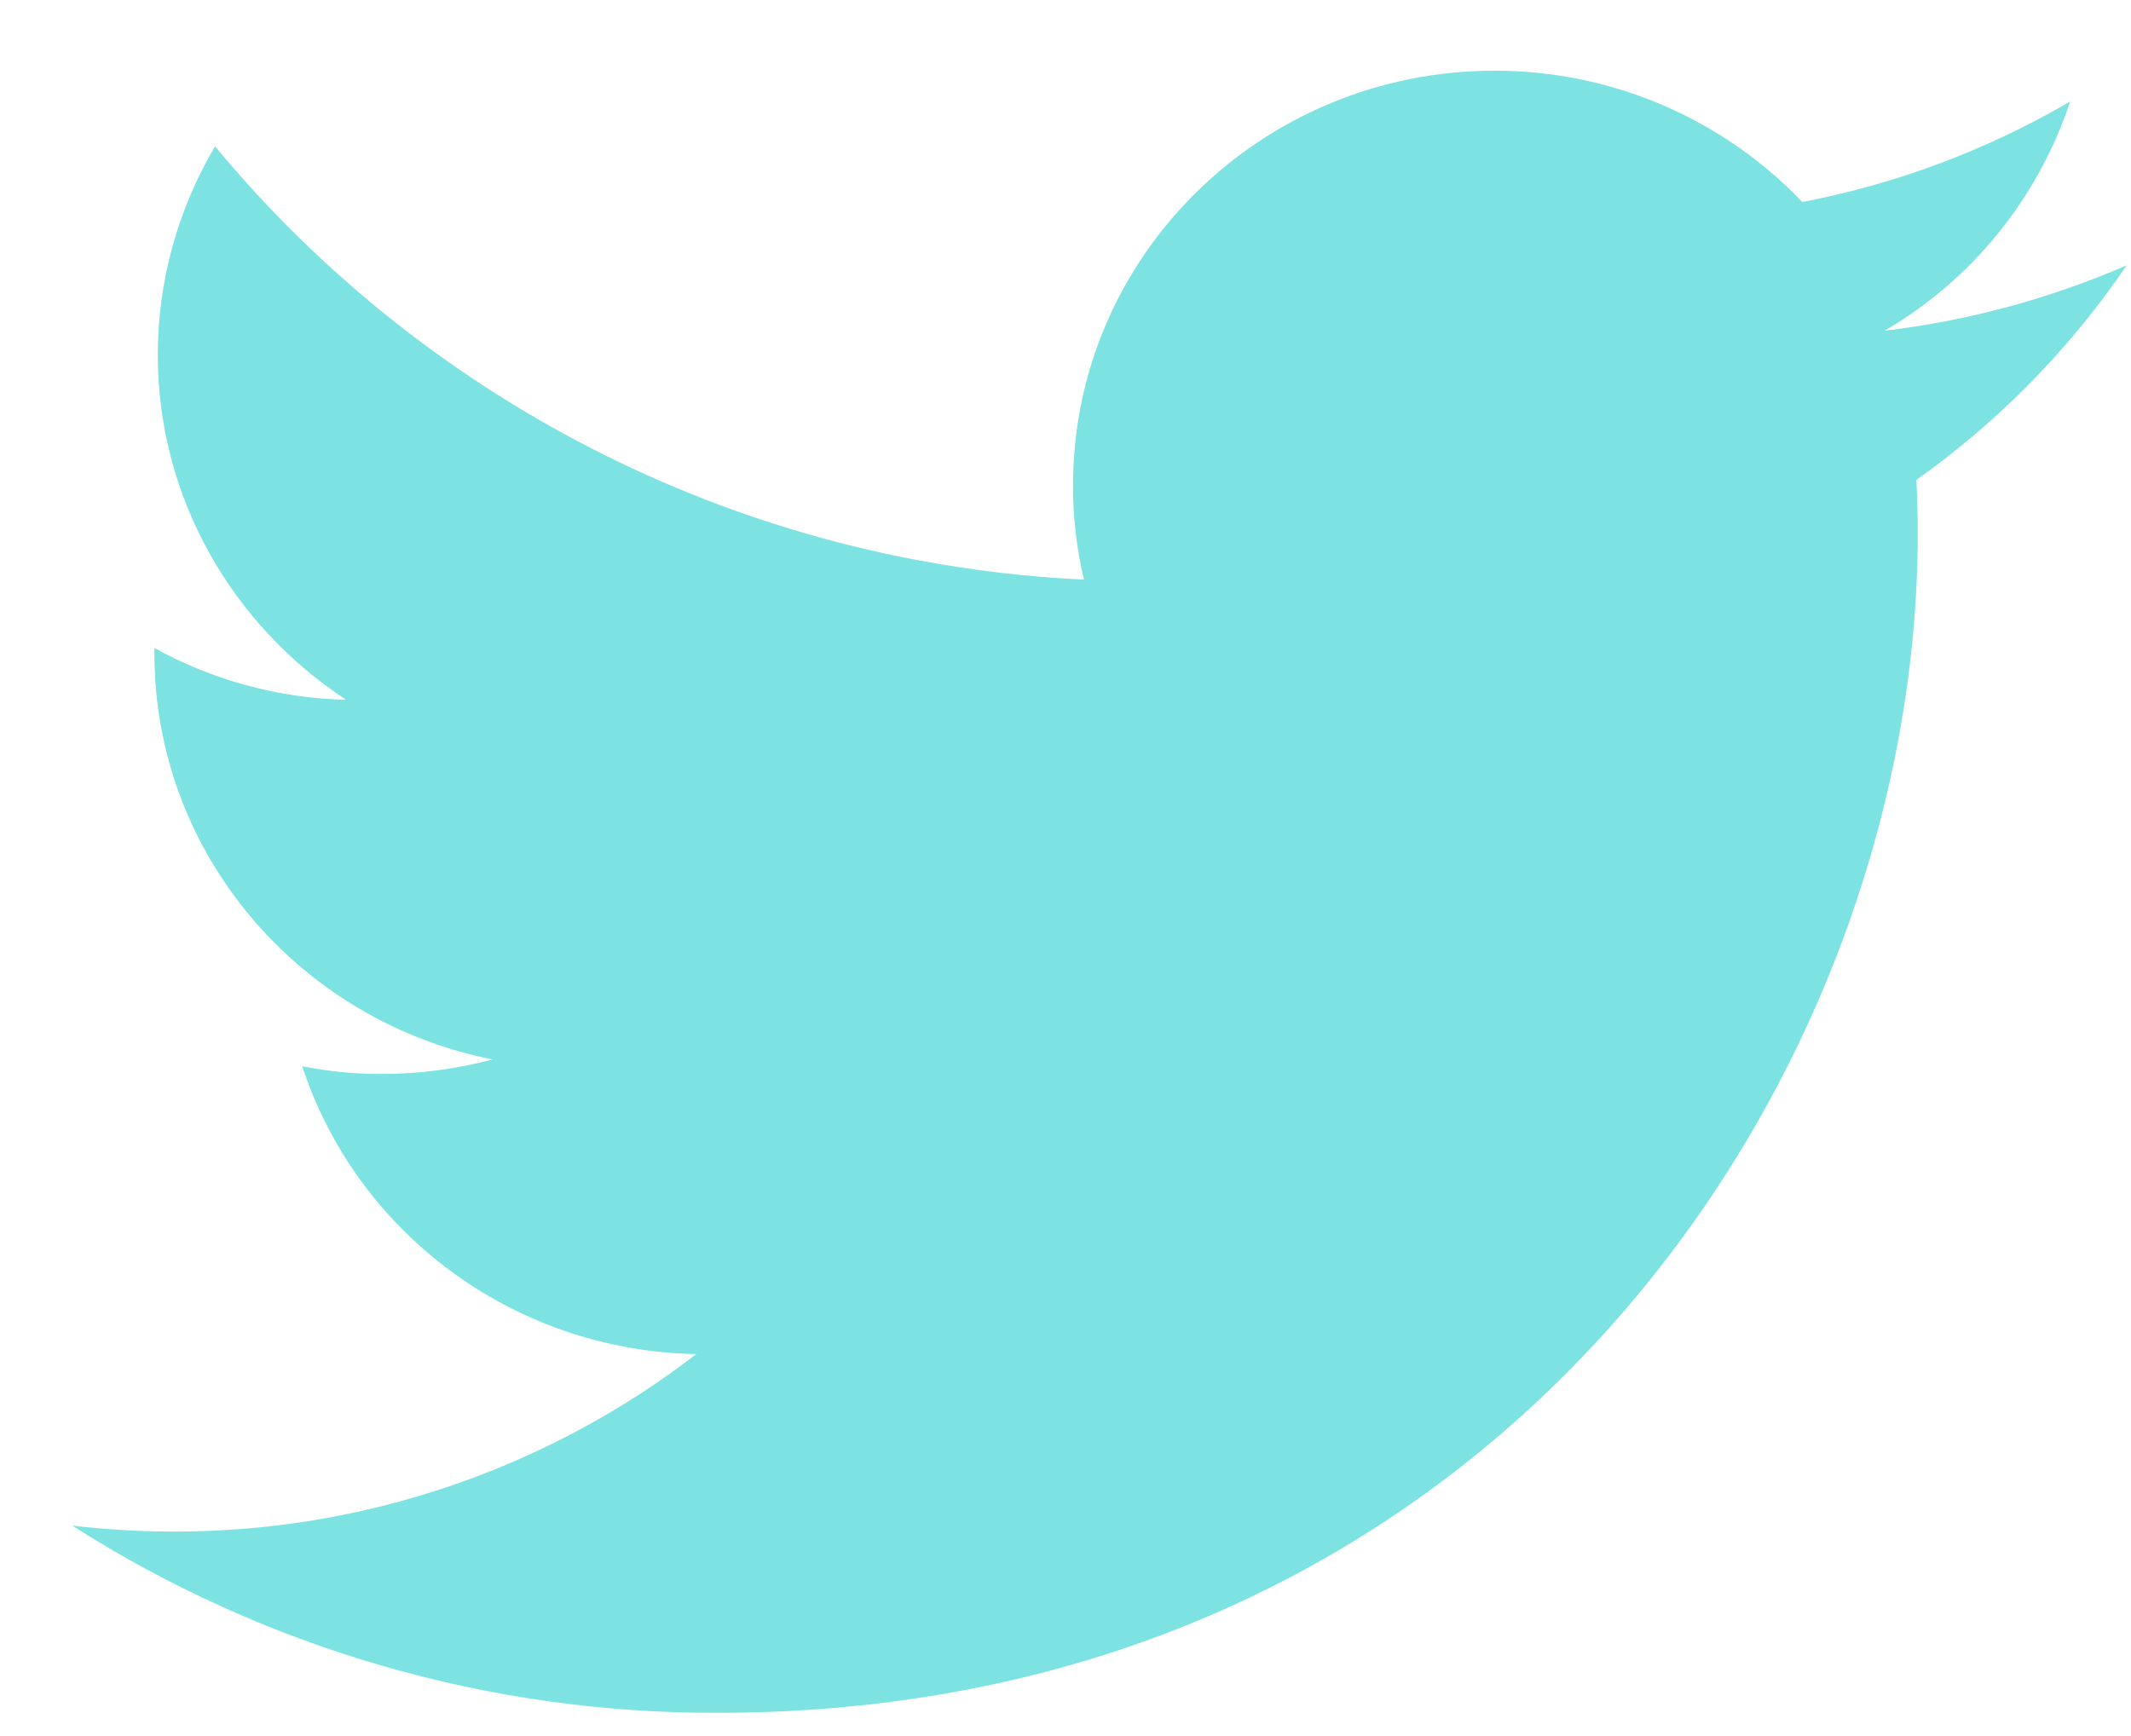 <svg xmlns="http://www.w3.org/2000/svg" width="27" height="22" viewBox="0 0 27 22" fill="none">
<path d="M26.946 3.362C25.969 3.786 24.936 4.065 23.879 4.191C24.99 3.541 25.825 2.508 26.229 1.286C25.178 1.9 24.031 2.331 22.836 2.56C22.333 2.033 21.727 1.614 21.057 1.328C20.387 1.042 19.665 0.895 18.936 0.896C15.985 0.896 13.596 3.248 13.596 6.147C13.594 6.551 13.64 6.953 13.734 7.345C11.618 7.246 9.545 6.707 7.65 5.761C5.754 4.816 4.077 3.486 2.725 1.855C2.251 2.654 2 3.566 1.999 4.495C1.999 6.315 2.949 7.925 4.385 8.868C3.534 8.848 2.701 8.623 1.956 8.212V8.277C1.956 10.824 3.8 12.943 6.241 13.426C5.782 13.548 5.309 13.61 4.834 13.61C4.497 13.611 4.161 13.578 3.83 13.512C4.509 15.599 6.483 17.116 8.822 17.16C6.922 18.623 4.588 19.415 2.189 19.409C1.763 19.408 1.337 19.383 0.914 19.333C3.355 20.89 6.193 21.714 9.089 21.706C18.925 21.706 24.298 13.702 24.298 6.76C24.298 6.532 24.292 6.305 24.281 6.082C25.324 5.341 26.227 4.42 26.946 3.362Z" fill="#7CE3E2"/>
</svg>